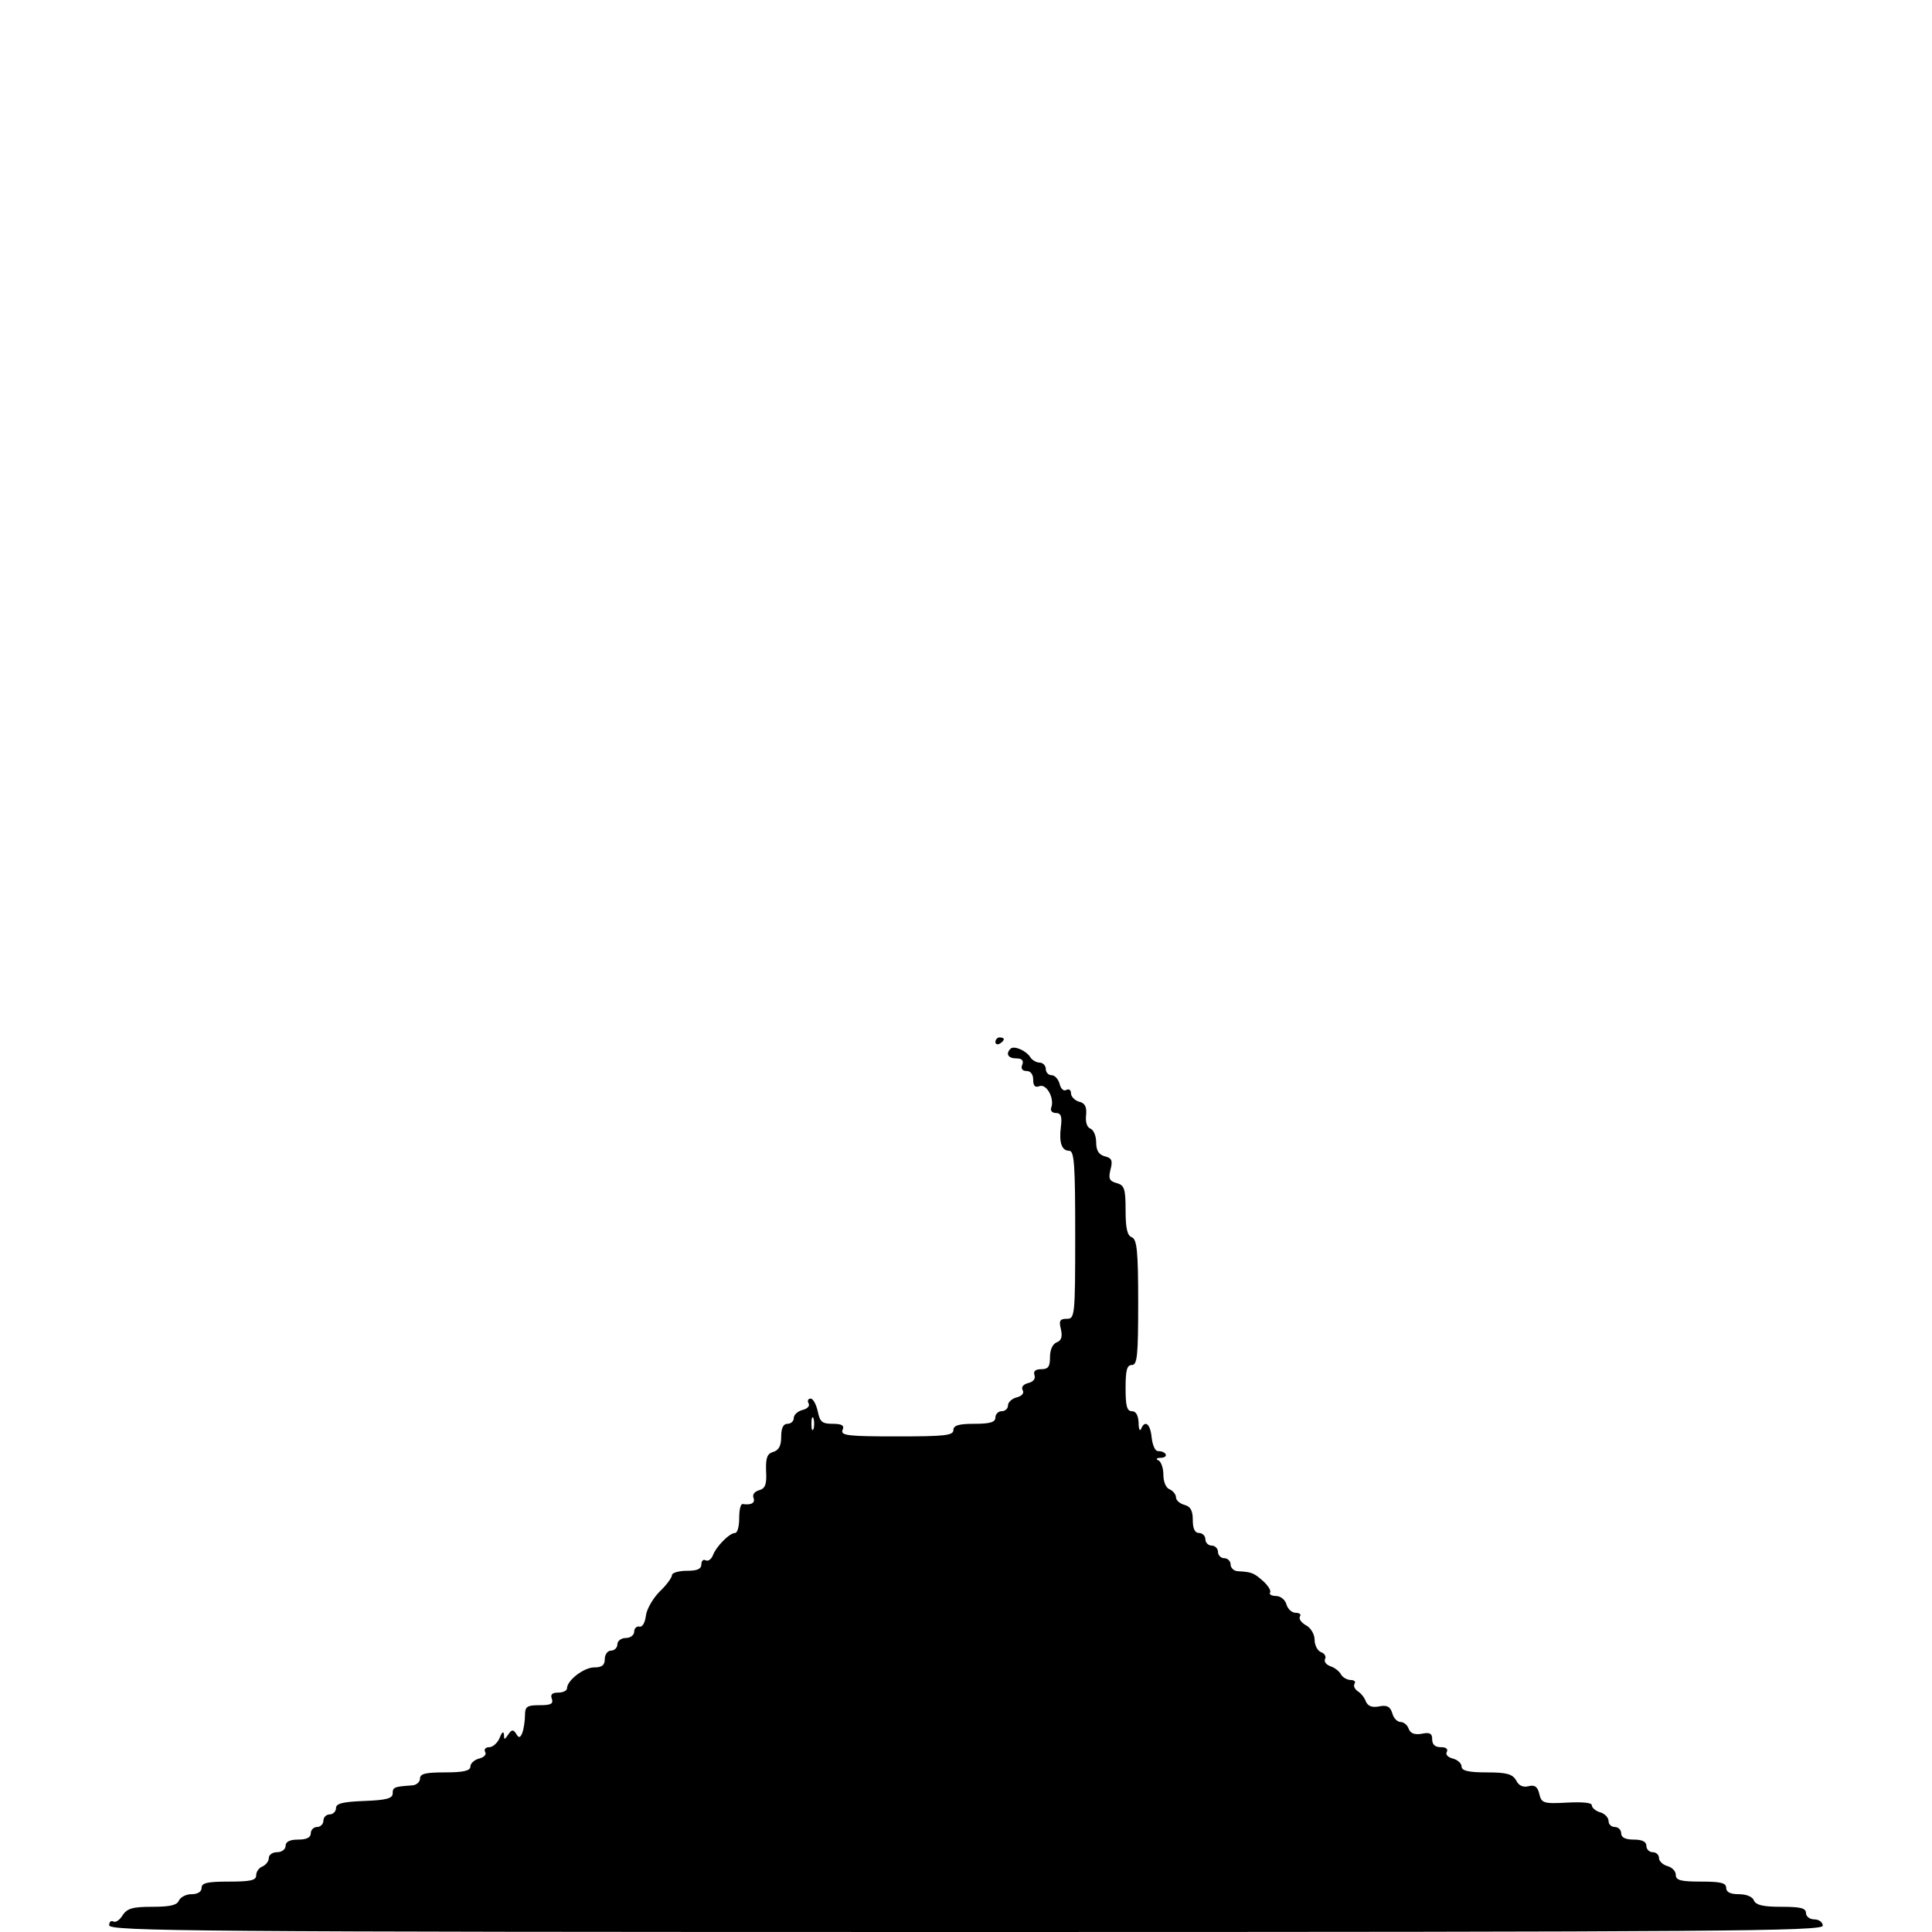 <?xml version="1.0" standalone="no"?>
<!DOCTYPE svg PUBLIC "-//W3C//DTD SVG 20010904//EN"
 "http://www.w3.org/TR/2001/REC-SVG-20010904/DTD/svg10.dtd">
<svg version="1.0" xmlns="http://www.w3.org/2000/svg"
 width="460pt" height="460pt" viewBox="0 0 460 460"
 preserveAspectRatio="xMidYMid meet">
<g transform="translate(0,460) scale(0.1,-0.1)"
fill="#000000" stroke="none">
<path d="M2370 2119 c0 -5 5 -7 10 -4 6 3 10 8 10 11 0 2 -4 4 -10 4 -5 0 -10
-5 -10 -11z"/>
<path d="M2406 2103 c-12 -12 -6 -23 14 -23 13 0 18 -5 14 -15 -4 -9 0 -15 10
-15 10 0 16 -8 16 -21 0 -15 5 -19 15 -15 17 6 36 -29 28 -51 -3 -7 2 -13 11
-13 12 0 15 -8 12 -32 -5 -39 2 -58 20 -58 12 0 14 -36 14 -200 0 -194 -1
-200 -20 -200 -17 0 -19 -5 -14 -25 4 -18 1 -27 -10 -31 -10 -4 -16 -18 -16
-35 0 -23 -4 -29 -21 -29 -14 0 -19 -5 -16 -14 3 -8 -2 -16 -15 -19 -12 -3
-17 -10 -13 -17 4 -7 -2 -14 -14 -17 -12 -3 -21 -12 -21 -19 0 -8 -7 -14 -15
-14 -8 0 -15 -7 -15 -15 0 -11 -12 -15 -50 -15 -38 0 -50 -4 -50 -15 0 -13
-22 -15 -135 -15 -115 0 -134 2 -129 15 5 11 -1 15 -24 15 -25 0 -30 5 -35 30
-4 17 -11 30 -17 30 -6 0 -8 -5 -5 -11 4 -6 -2 -13 -14 -16 -12 -3 -21 -12
-21 -19 0 -8 -7 -14 -15 -14 -10 0 -15 -10 -15 -31 0 -22 -6 -32 -19 -36 -14
-4 -18 -13 -17 -45 2 -32 -2 -42 -16 -46 -11 -3 -17 -10 -14 -18 5 -13 -6 -18
-26 -15 -5 0 -8 -15 -8 -34 0 -19 -4 -35 -10 -35 -13 0 -45 -32 -53 -54 -4 -9
-11 -14 -17 -11 -5 3 -10 -1 -10 -9 0 -12 -10 -16 -35 -16 -19 0 -35 -5 -35
-10 0 -6 -13 -24 -29 -39 -16 -16 -31 -42 -33 -57 -2 -17 -8 -28 -15 -27 -7 2
-13 -4 -13 -12 0 -8 -9 -15 -20 -15 -11 0 -20 -7 -20 -15 0 -8 -7 -15 -15 -15
-8 0 -15 -9 -15 -20 0 -15 -7 -20 -25 -20 -25 0 -65 -31 -65 -50 0 -5 -9 -10
-21 -10 -15 0 -19 -5 -15 -15 4 -12 -3 -15 -29 -15 -30 0 -35 -3 -35 -24 0
-13 -3 -32 -6 -41 -5 -13 -9 -14 -15 -3 -7 11 -11 10 -19 -2 -9 -13 -10 -13
-10 0 -1 9 -5 6 -10 -7 -5 -13 -17 -23 -25 -23 -9 0 -13 -5 -10 -11 4 -6 -2
-13 -14 -16 -12 -3 -21 -12 -21 -19 0 -10 -16 -14 -60 -14 -47 0 -60 -3 -60
-15 0 -8 -9 -16 -20 -16 -41 -3 -45 -4 -45 -19 0 -12 -15 -16 -67 -18 -52 -2
-68 -6 -68 -17 0 -8 -7 -15 -15 -15 -8 0 -15 -7 -15 -15 0 -8 -7 -15 -15 -15
-8 0 -15 -7 -15 -15 0 -10 -10 -15 -30 -15 -20 0 -30 -5 -30 -15 0 -8 -9 -15
-20 -15 -11 0 -20 -6 -20 -14 0 -8 -7 -16 -15 -20 -8 -3 -15 -12 -15 -21 0
-12 -13 -15 -65 -15 -51 0 -65 -3 -65 -15 0 -9 -9 -15 -24 -15 -13 0 -26 -7
-30 -15 -4 -11 -21 -15 -63 -15 -48 0 -60 -4 -71 -20 -7 -12 -17 -18 -22 -15
-6 3 -10 -1 -10 -9 0 -14 199 -16 2040 -16 1807 0 2040 2 2040 15 0 8 -9 15
-20 15 -11 0 -20 7 -20 15 0 12 -13 15 -59 15 -43 0 -60 4 -65 15 -3 9 -18 15
-36 15 -20 0 -30 5 -30 15 0 12 -13 15 -60 15 -48 0 -60 3 -60 16 0 9 -9 18
-20 21 -11 3 -20 12 -20 19 0 8 -7 14 -15 14 -8 0 -15 7 -15 15 0 10 -10 15
-30 15 -20 0 -30 5 -30 15 0 8 -7 15 -15 15 -8 0 -15 6 -15 14 0 8 -9 18 -20
21 -11 3 -20 11 -20 17 0 6 -23 8 -60 6 -55 -3 -60 -1 -65 21 -4 17 -11 22
-26 18 -12 -3 -23 1 -29 14 -9 15 -22 19 -70 19 -44 0 -60 4 -60 14 0 7 -9 16
-21 19 -12 3 -18 10 -14 16 3 7 -2 11 -14 11 -14 0 -21 6 -21 19 0 14 -6 17
-25 13 -17 -3 -27 1 -31 12 -3 9 -12 16 -19 16 -8 0 -17 9 -20 21 -5 16 -13
20 -32 16 -17 -3 -26 1 -31 12 -3 9 -12 20 -19 24 -7 5 -11 12 -8 18 4 5 -1 9
-9 9 -8 0 -19 6 -23 13 -4 8 -16 17 -26 20 -10 4 -15 11 -12 17 3 6 -1 13 -9
16 -9 3 -16 17 -16 30 0 13 -9 28 -20 34 -11 6 -18 15 -15 21 4 5 -1 9 -10 9
-9 0 -19 9 -22 20 -3 11 -14 20 -25 20 -10 0 -17 4 -14 8 3 5 -5 17 -17 28
-22 19 -26 21 -59 23 -10 0 -18 8 -18 16 0 8 -7 15 -15 15 -8 0 -15 7 -15 15
0 8 -7 15 -15 15 -8 0 -15 7 -15 15 0 8 -7 15 -15 15 -10 0 -15 10 -15 31 0
22 -5 32 -20 36 -11 3 -20 11 -20 18 0 7 -7 15 -15 19 -9 3 -15 18 -15 35 0
16 -6 32 -12 34 -7 3 -4 6 6 6 20 1 13 16 -7 16 -7 0 -13 15 -15 33 -3 32 -16
42 -25 20 -3 -7 -6 -1 -6 15 -1 17 -6 27 -16 27 -12 0 -15 13 -15 55 0 42 3
55 15 55 13 0 15 23 15 149 0 123 -3 150 -15 155 -11 4 -15 21 -15 65 0 51 -3
59 -21 64 -18 5 -20 11 -15 32 6 22 3 28 -14 32 -14 4 -20 14 -20 33 0 15 -6
30 -14 33 -8 3 -12 16 -10 32 2 20 -3 29 -17 32 -10 3 -19 12 -19 20 0 8 -5
11 -11 8 -6 -4 -13 2 -16 14 -3 12 -12 21 -19 21 -8 0 -14 7 -14 15 0 8 -7 15
-15 15 -7 0 -18 6 -22 13 -10 16 -39 28 -47 20z m-469 -905 c-3 -7 -5 -2 -5
12 0 14 2 19 5 13 2 -7 2 -19 0 -25z"/>
</g>
</svg>
